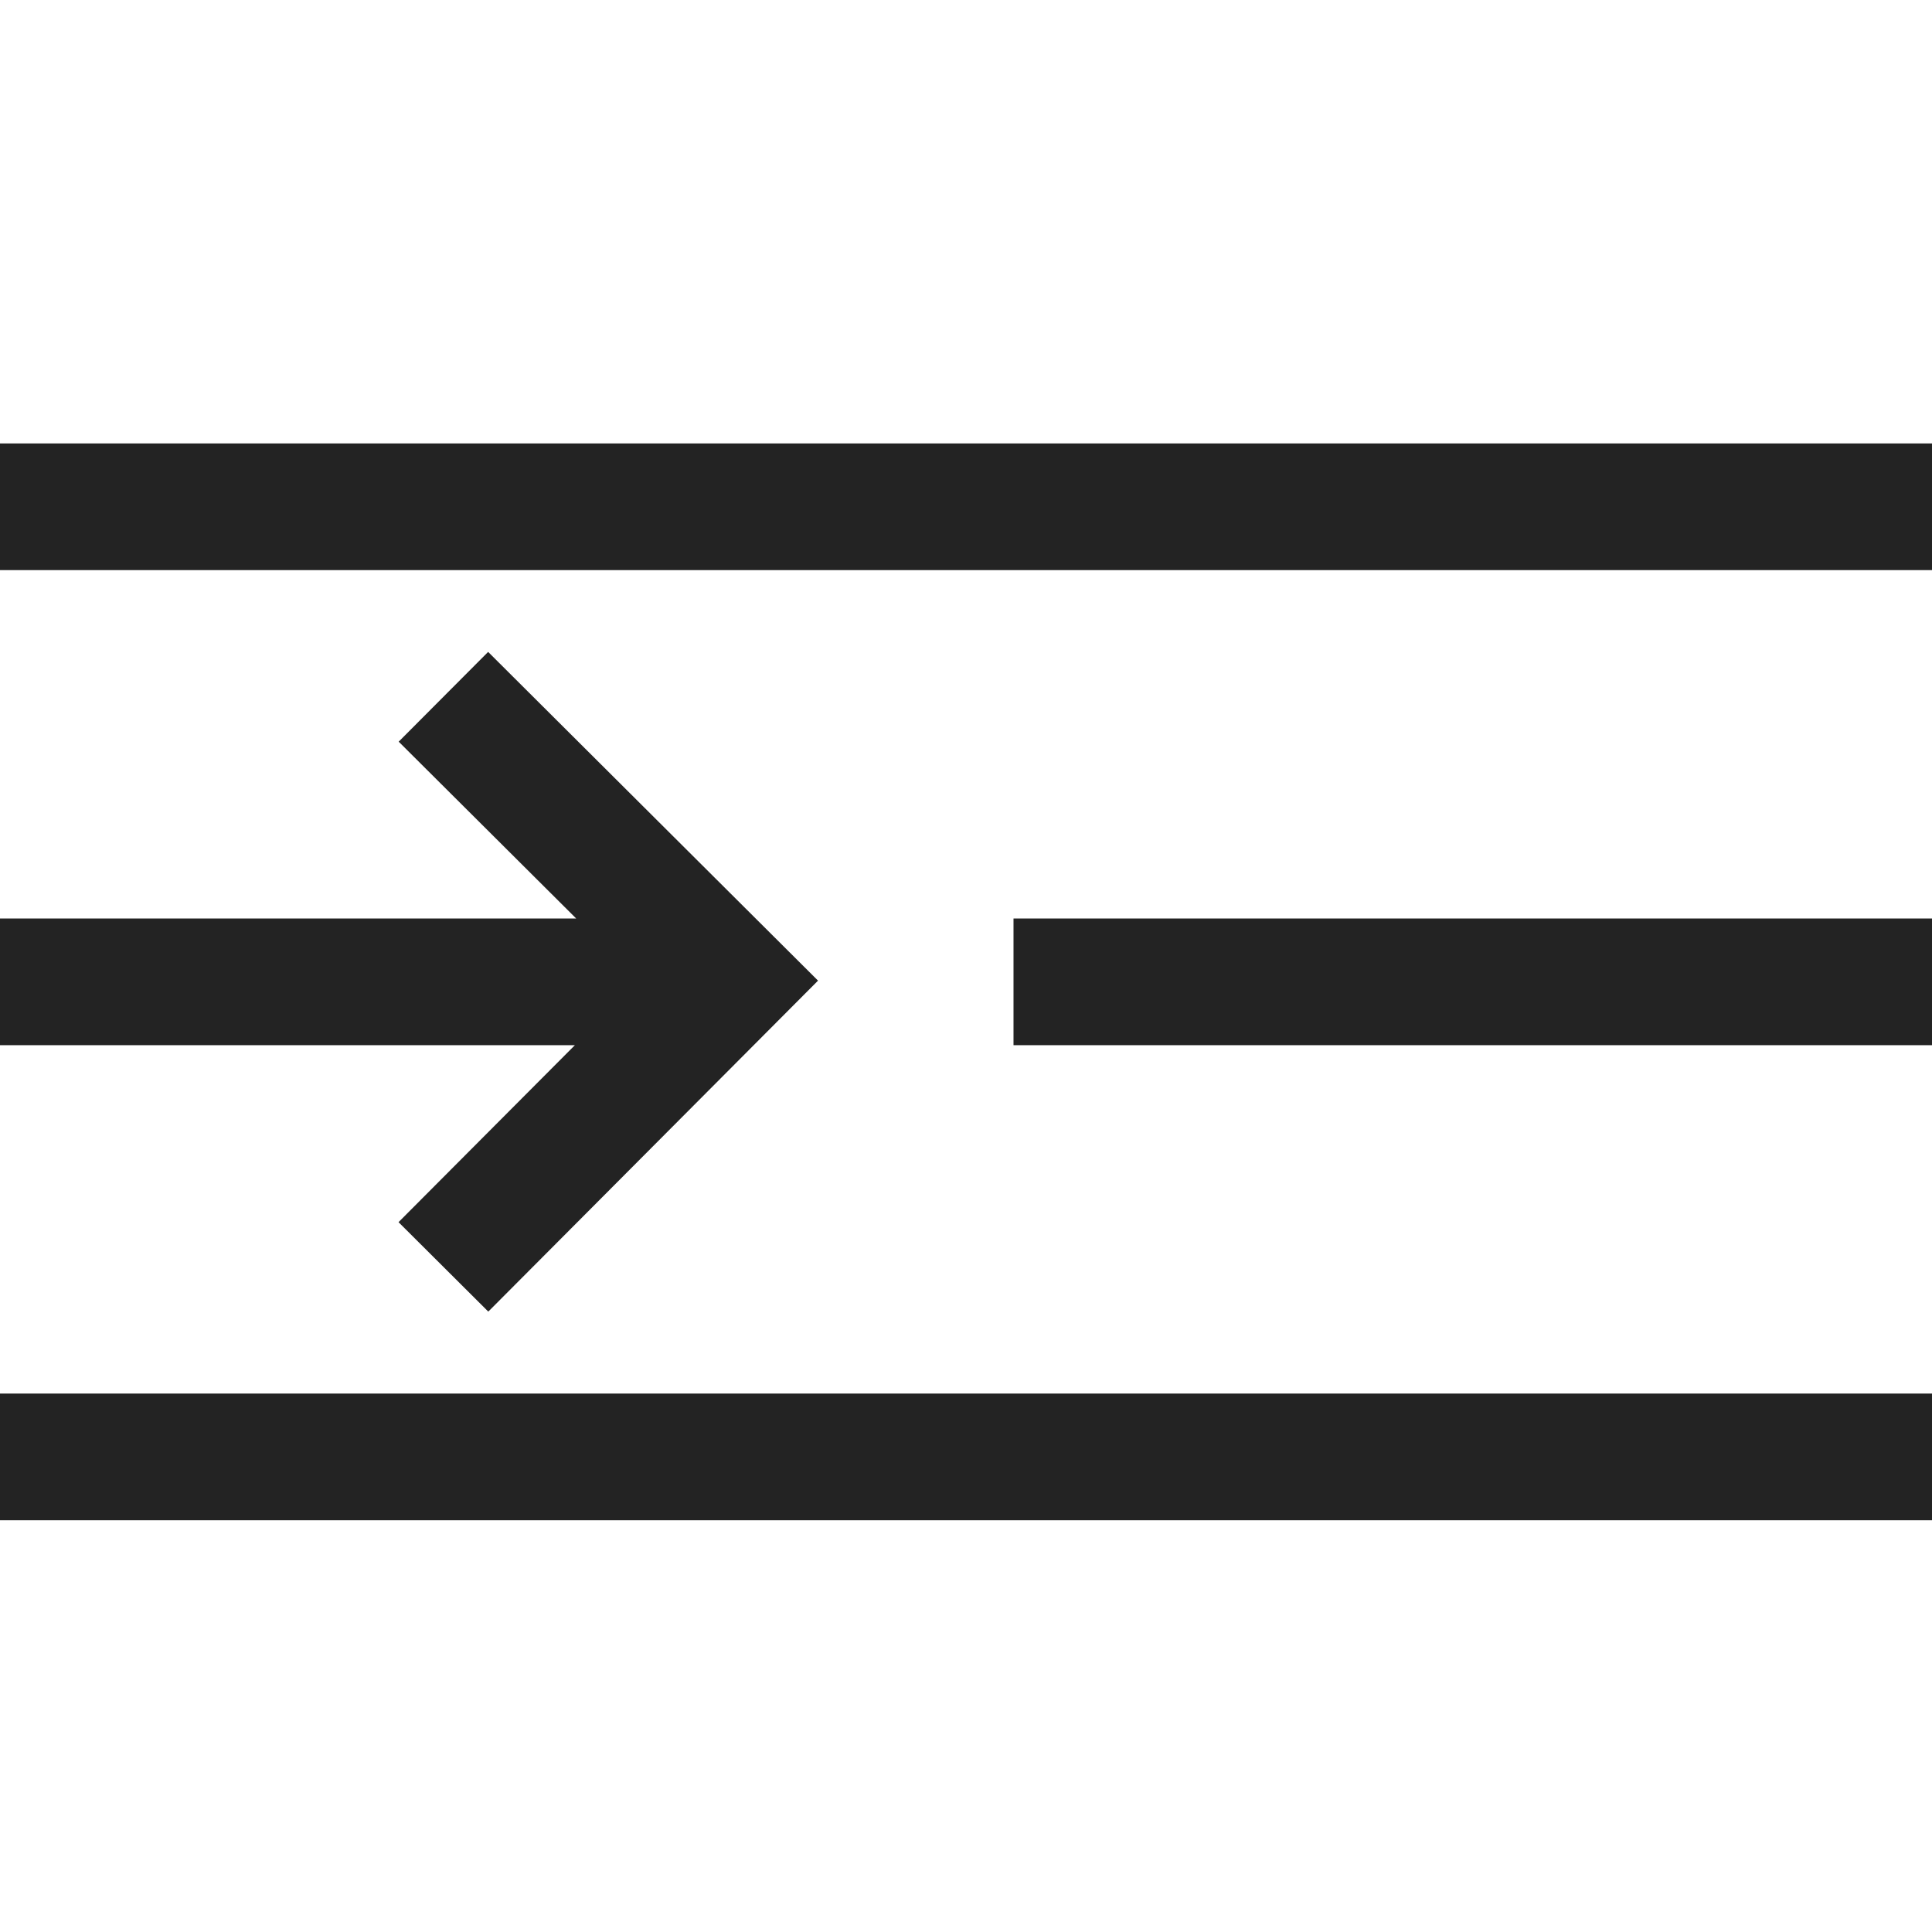 <svg width="61px" height="61px" viewBox="0 0 61 61" xmlns="http://www.w3.org/2000/svg">
    <title>
        insert-l
    </title>
    <path d="M18.192 29H0v4h18.151l-5.568 5.588 2.834 2.824 10.411-10.45-10.416-10.379-2.824 2.834L18.192 29zM0 18v-4h61v4H0zm32 15v-4h29v4H32zM0 48v-4h61v4H0z" fill="#232323"/>
</svg>
